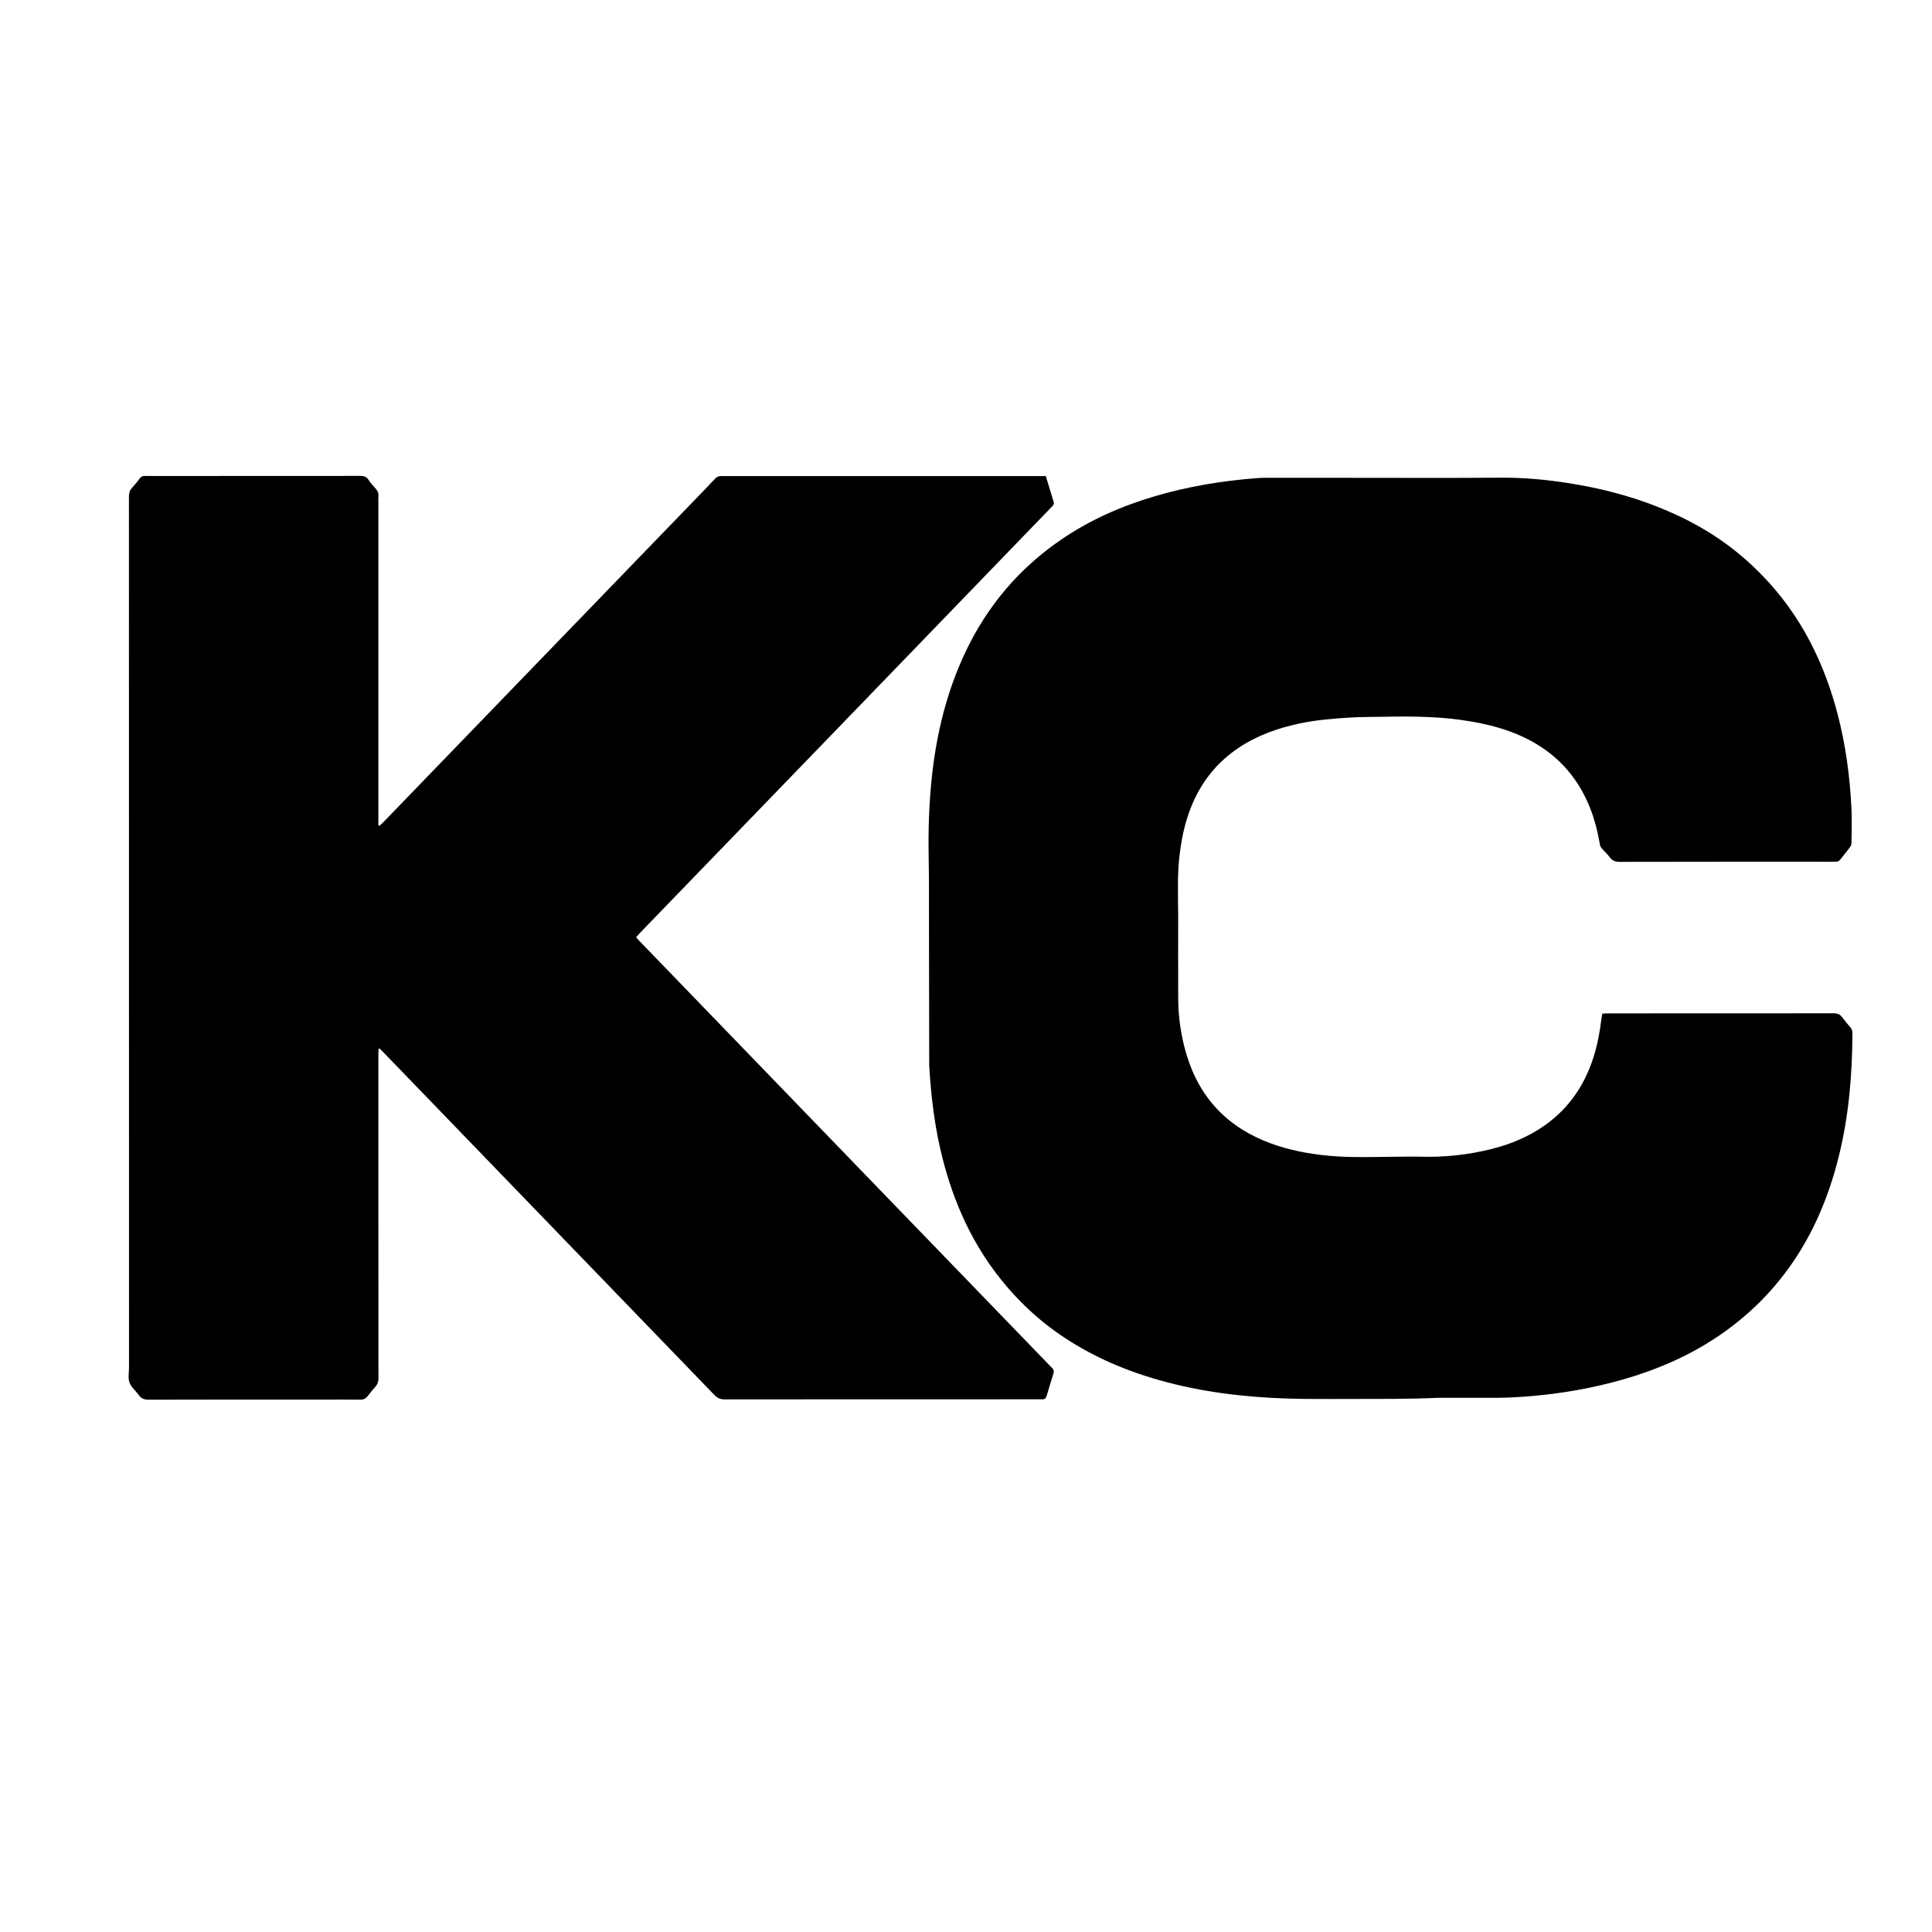 <?xml version="1.0" encoding="UTF-8"?><svg id="c" xmlns="http://www.w3.org/2000/svg" width="10in" height="10in" viewBox="0 0 720 720"><path d="M141.44,307.78c.42-.4.86-.79,1.26-1.21,20.62-21.34,41.23-42.68,61.85-64.01,16.2-16.76,32.4-33.53,48.6-50.29,4.46-4.62,8.95-9.21,13.35-13.87.71-.75,1.4-1.06,2.36-.98.24.02.48,0,.73,0,39.3,0,78.6,0,117.9,0h2.25c1,3.29,1.95,6.47,2.93,9.64.21.68-.07,1.16-.52,1.62-.94.95-1.85,1.91-2.78,2.87-22.3,23.08-44.59,46.16-66.89,69.24-20.66,21.38-41.32,42.75-61.99,64.13-7.36,7.62-14.73,15.24-22.09,22.86-.42.43-.81.89-1.34,1.49.46.52.86,1.02,1.31,1.48,11.99,12.41,23.98,24.82,35.97,37.23,18.55,19.2,37.1,38.41,55.66,57.61,19.9,20.59,39.81,41.18,59.72,61.77.8.83,1.57,1.68,2.4,2.48.6.57.73,1.18.49,1.96-.87,2.77-1.72,5.55-2.53,8.34-.28.95-.77,1.46-1.81,1.34-.42-.05-.85,0-1.27,0-39,0-78,0-116.99.03-1.6,0-2.68-.5-3.77-1.63-21.1-21.88-42.23-43.73-63.35-65.59-19.82-20.51-39.63-41.03-59.44-61.54-.65-.68-1.32-1.34-1.98-2.01-.13.05-.26.09-.39.14-.02.63-.07,1.26-.07,1.88,0,16.17,0,32.34,0,48.5,0,24.16,0,48.32.03,72.48,0,1.18-.31,2.1-1.07,2.96-1,1.13-1.99,2.29-2.88,3.51-.75,1.03-1.63,1.43-2.91,1.41-4.3-.07-8.6-.03-12.9-.03-21.98,0-43.96-.02-65.94.04-1.63,0-2.73-.45-3.66-1.77-1.11-1.58-2.8-2.9-3.42-4.63-.6-1.67-.18-3.71-.18-5.58,0-108.21,0-216.42-.03-324.63,0-1.3.31-2.32,1.2-3.27,1.03-1.1,1.99-2.29,2.88-3.51.49-.68,1.06-.87,1.84-.86,2.72.03,5.45.01,8.17.01,24.04,0,48.08,0,72.12-.03,1.32,0,2.28.24,3.04,1.42.75,1.16,1.71,2.2,2.64,3.24.77.86,1.2,1.77,1.09,2.95-.08.84-.02,1.69-.02,2.54,0,39.42,0,78.84,0,118.26v1.78c.15.06.3.13.45.19Z" fill="#000" stroke-width="0"/><path d="M597.14,377.75c.75-.03,1.4-.09,2.05-.09,28.1,0,56.19,0,84.29-.03,1.36,0,2.28.4,3.06,1.49.92,1.27,1.95,2.47,2.98,3.66.58.68.83,1.4.83,2.31-.07,15.49-1.35,30.84-5.1,45.92-4.03,16.21-10.54,31.28-20.88,44.56-8.29,10.65-18.31,19.27-29.93,26.1-10.63,6.24-22.04,10.54-33.93,13.6-11.47,2.95-23.13,4.68-34.94,5.39-2.35.14-4.71.24-7.07.25-6.9.03-13.81.01-20.71.01-.79,0-1.58-.01-2.36.02-9.91.46-19.83.39-29.75.41-6.48,0-12.96.06-19.44-.01-16.39-.18-32.64-1.62-48.6-5.52-14.94-3.65-29.04-9.26-41.84-17.91-9.72-6.57-18.02-14.61-25.04-24.02-9.38-12.56-15.47-26.62-19.38-41.72-2.97-11.48-4.4-23.18-5.08-34.99-.02-.36-.01-.73-.01-1.09-.03-15.92-.05-31.85-.08-47.77-.02-9.63.05-19.26-.12-28.88-.19-10.13.13-20.22,1.23-30.28,1.75-15.99,5.52-31.46,12.43-46.07,8.13-17.19,19.97-31.22,35.68-41.97,10.69-7.32,22.39-12.47,34.77-16.14,12.59-3.73,25.47-5.83,38.55-6.82.96-.07,1.94-.09,2.9-.09,10.11,0,20.22,0,30.34,0,19.07,0,38.14.1,57.21-.05,8.51-.07,16.92.71,25.3,2.02,11.15,1.75,22.06,4.47,32.6,8.58,11.36,4.43,21.94,10.25,31.31,18.09,6.52,5.45,12.34,11.57,17.41,18.44,9.08,12.32,15.06,26.02,18.94,40.74,3.07,11.64,4.65,23.51,5.22,35.51.2,4.23.06,8.48.02,12.71,0,.56-.24,1.2-.58,1.65-1.11,1.51-2.34,2.94-3.48,4.43-.52.68-1.13,1.05-2.01.96-.36-.04-.73,0-1.09,0-26.4,0-52.8-.02-79.2.04-1.68,0-2.83-.43-3.82-1.82-.9-1.26-2.16-2.26-3.12-3.49-.41-.53-.51-1.33-.63-2.03-.73-4.25-1.81-8.4-3.37-12.42-4.82-12.39-13.28-21.35-25.34-26.92-6.09-2.82-12.51-4.48-19.1-5.63-10.56-1.84-21.2-1.99-31.86-1.77-4.6.09-9.21.03-13.8.33-6.1.39-12.2.89-18.2,2.16-8.06,1.71-15.73,4.39-22.65,8.98-9.85,6.55-16.13,15.69-19.52,26.92-1.42,4.71-2.28,9.53-2.78,14.42-.66,6.34-.44,12.69-.41,19.05,0,.67.03,1.33.03,2,0,10.35-.04,20.71.01,31.06.03,7.12,1.04,14.11,3.09,20.95,4.93,16.43,15.61,27.4,31.66,33.22,6.93,2.51,14.11,3.84,21.44,4.52,8.1.75,16.21.44,24.32.37,3.33-.03,6.66-.11,9.99-.02,9.02.24,17.89-.73,26.62-2.96,6.85-1.75,13.31-4.44,19.15-8.49,9.78-6.78,15.83-16.14,19.06-27.47,1.15-4.03,1.84-8.14,2.37-12.29.08-.65.22-1.29.35-2.08Z" fill="#000" stroke-width="0"/></svg>